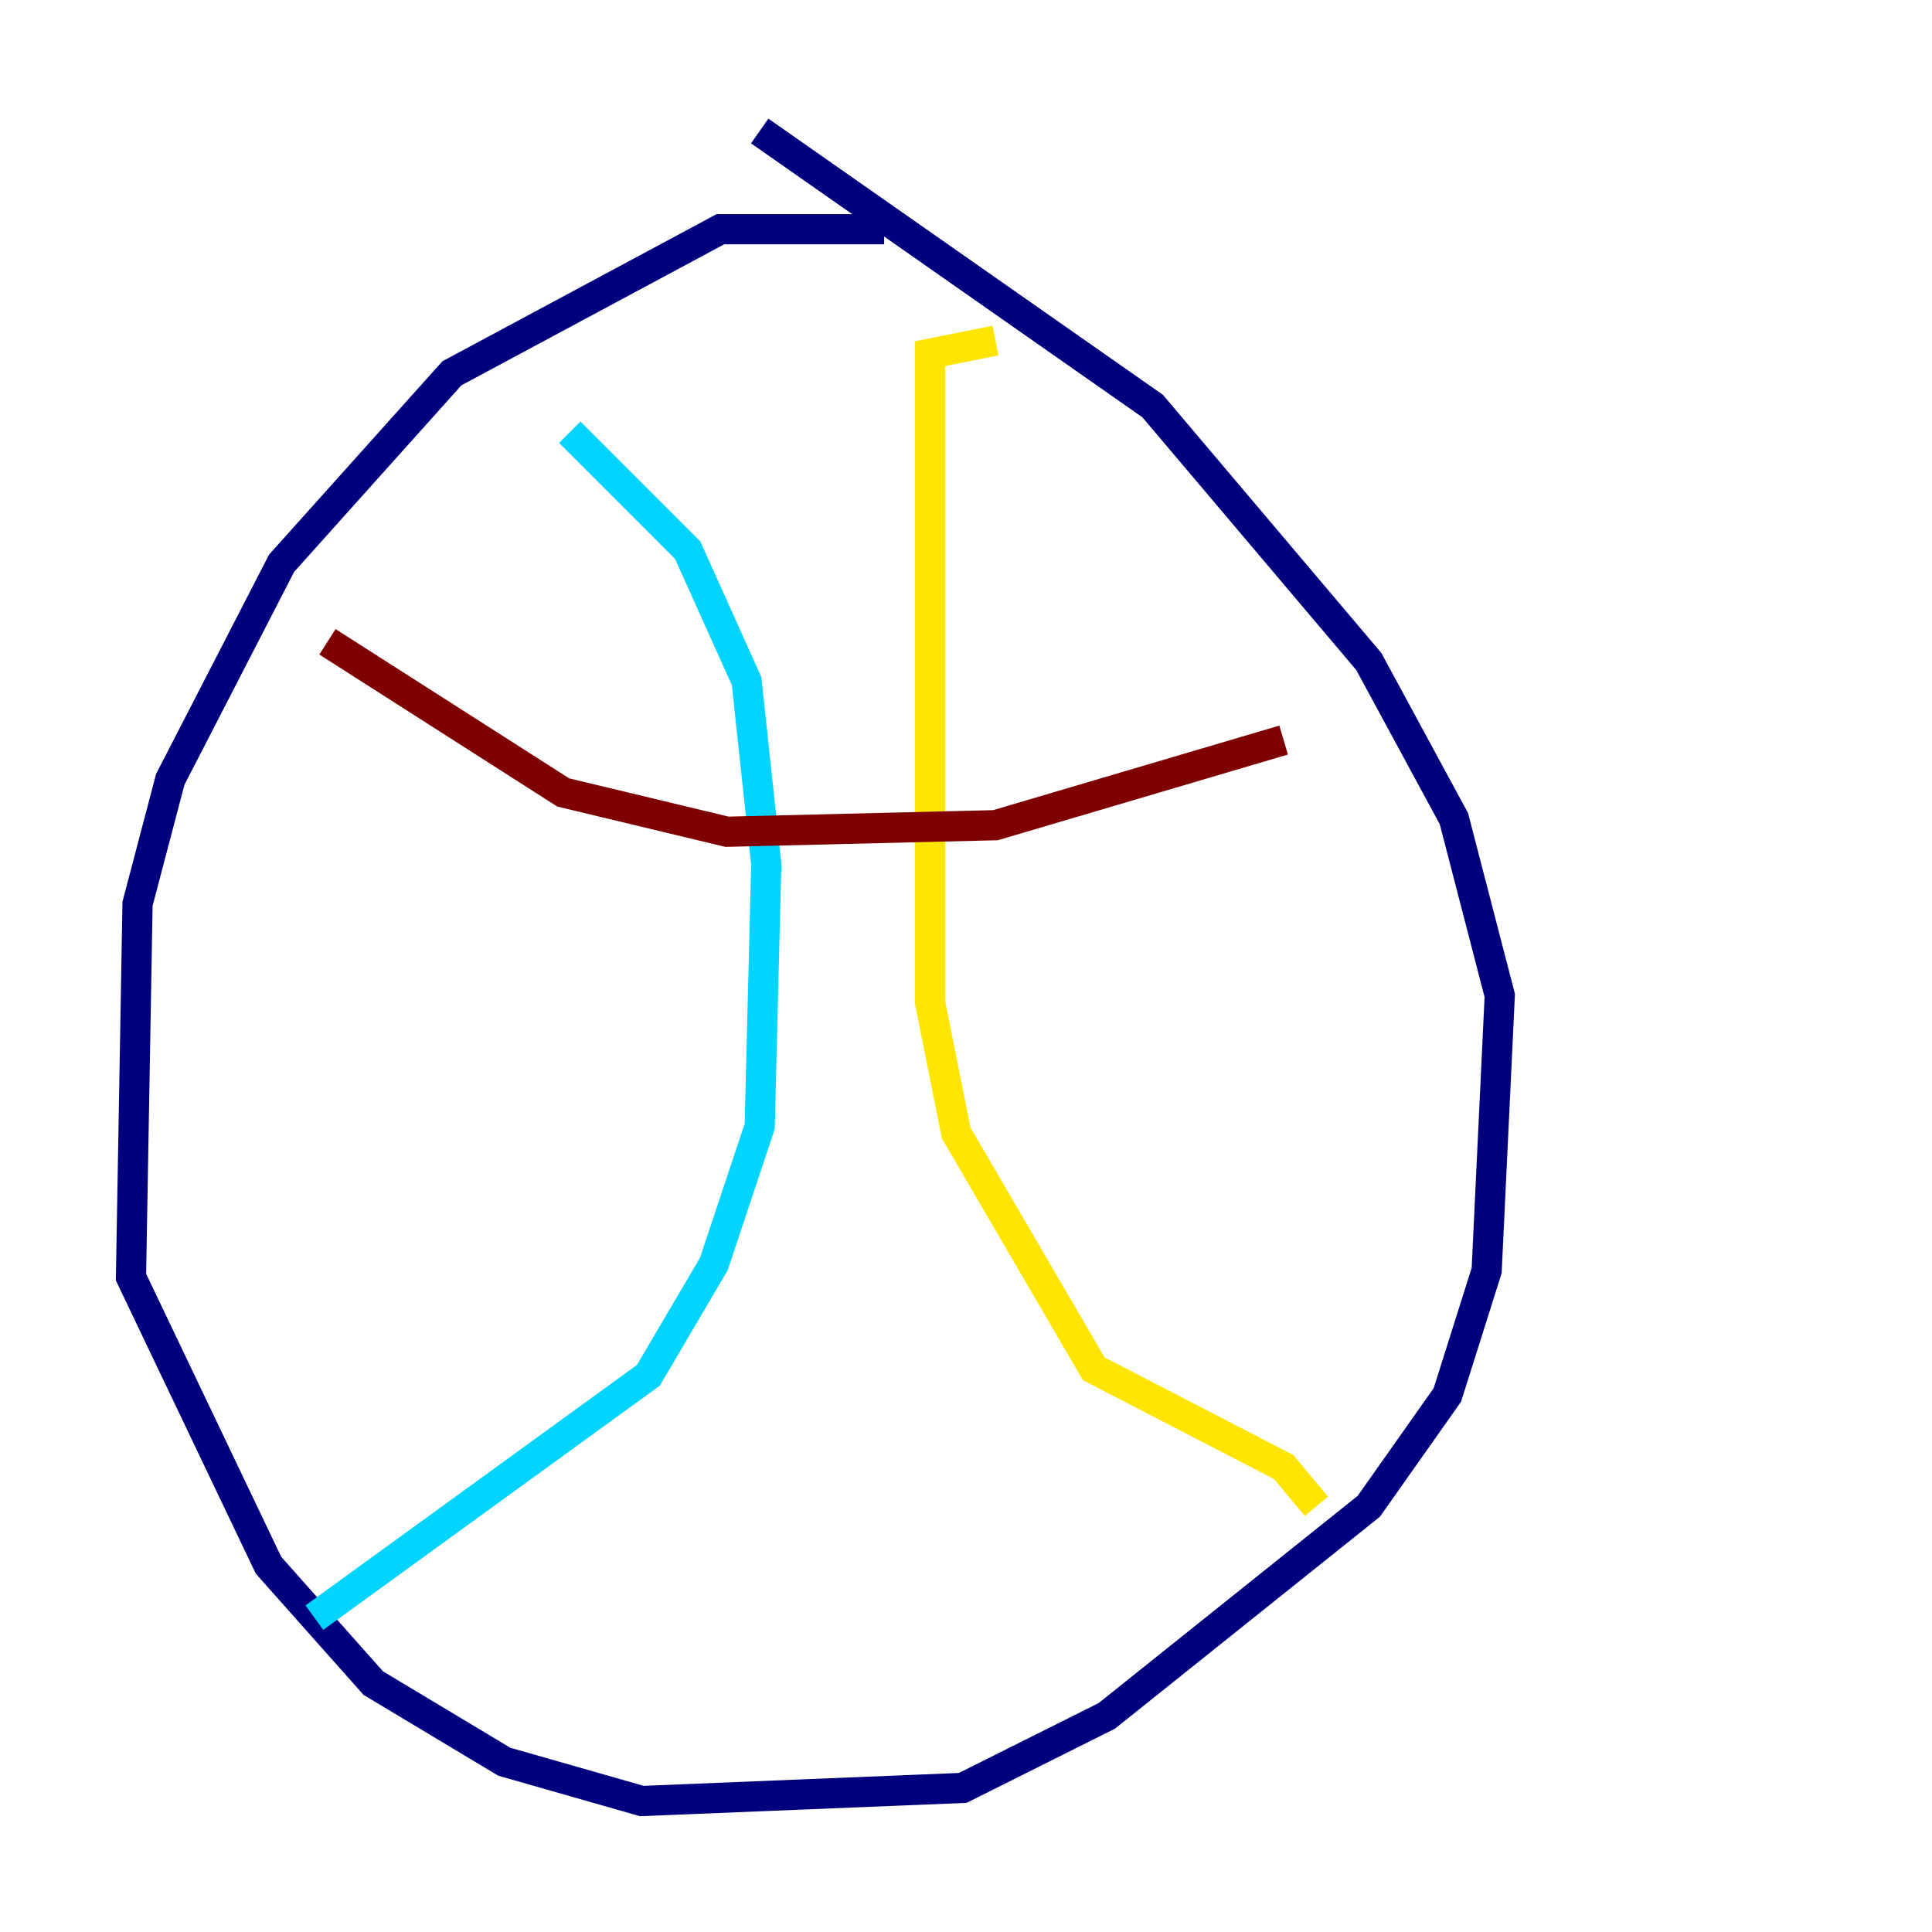 <?xml version="1.0" encoding="utf-8" ?>
<svg baseProfile="tiny" height="128" version="1.2" viewBox="0,0,128,128" width="128" xmlns="http://www.w3.org/2000/svg" xmlns:ev="http://www.w3.org/2001/xml-events" xmlns:xlink="http://www.w3.org/1999/xlink"><defs /><polyline fill="none" points="58.576,15.186 47.729,15.186 29.939,24.732 18.658,37.315 11.281,51.634 9.112,59.878 8.678,84.61 17.79,103.702 24.732,111.512 33.41,116.719 42.522,119.322 63.783,118.454 73.329,113.681 90.685,99.797 95.891,92.42 98.495,84.176 99.363,65.953 96.325,54.237 90.685,43.824 76.366,26.902 50.332,8.678" stroke="#00007f" stroke-width="2" /><polyline fill="none" points="37.749,28.637 45.559,36.447 49.464,45.125 50.766,57.275 50.332,74.63 47.295,83.742 42.956,91.119 20.827,107.173" stroke="#00d4ff" stroke-width="2" /><polyline fill="none" points="65.953,22.563 61.614,23.43 61.614,66.386 63.349,75.064 72.461,90.685 85.044,97.193 87.214,99.797" stroke="#ffe500" stroke-width="2" /><polyline fill="none" points="21.695,42.522 37.315,52.502 48.163,55.105 65.953,54.671 85.044,49.031" stroke="#7f0000" stroke-width="2" /></svg>
